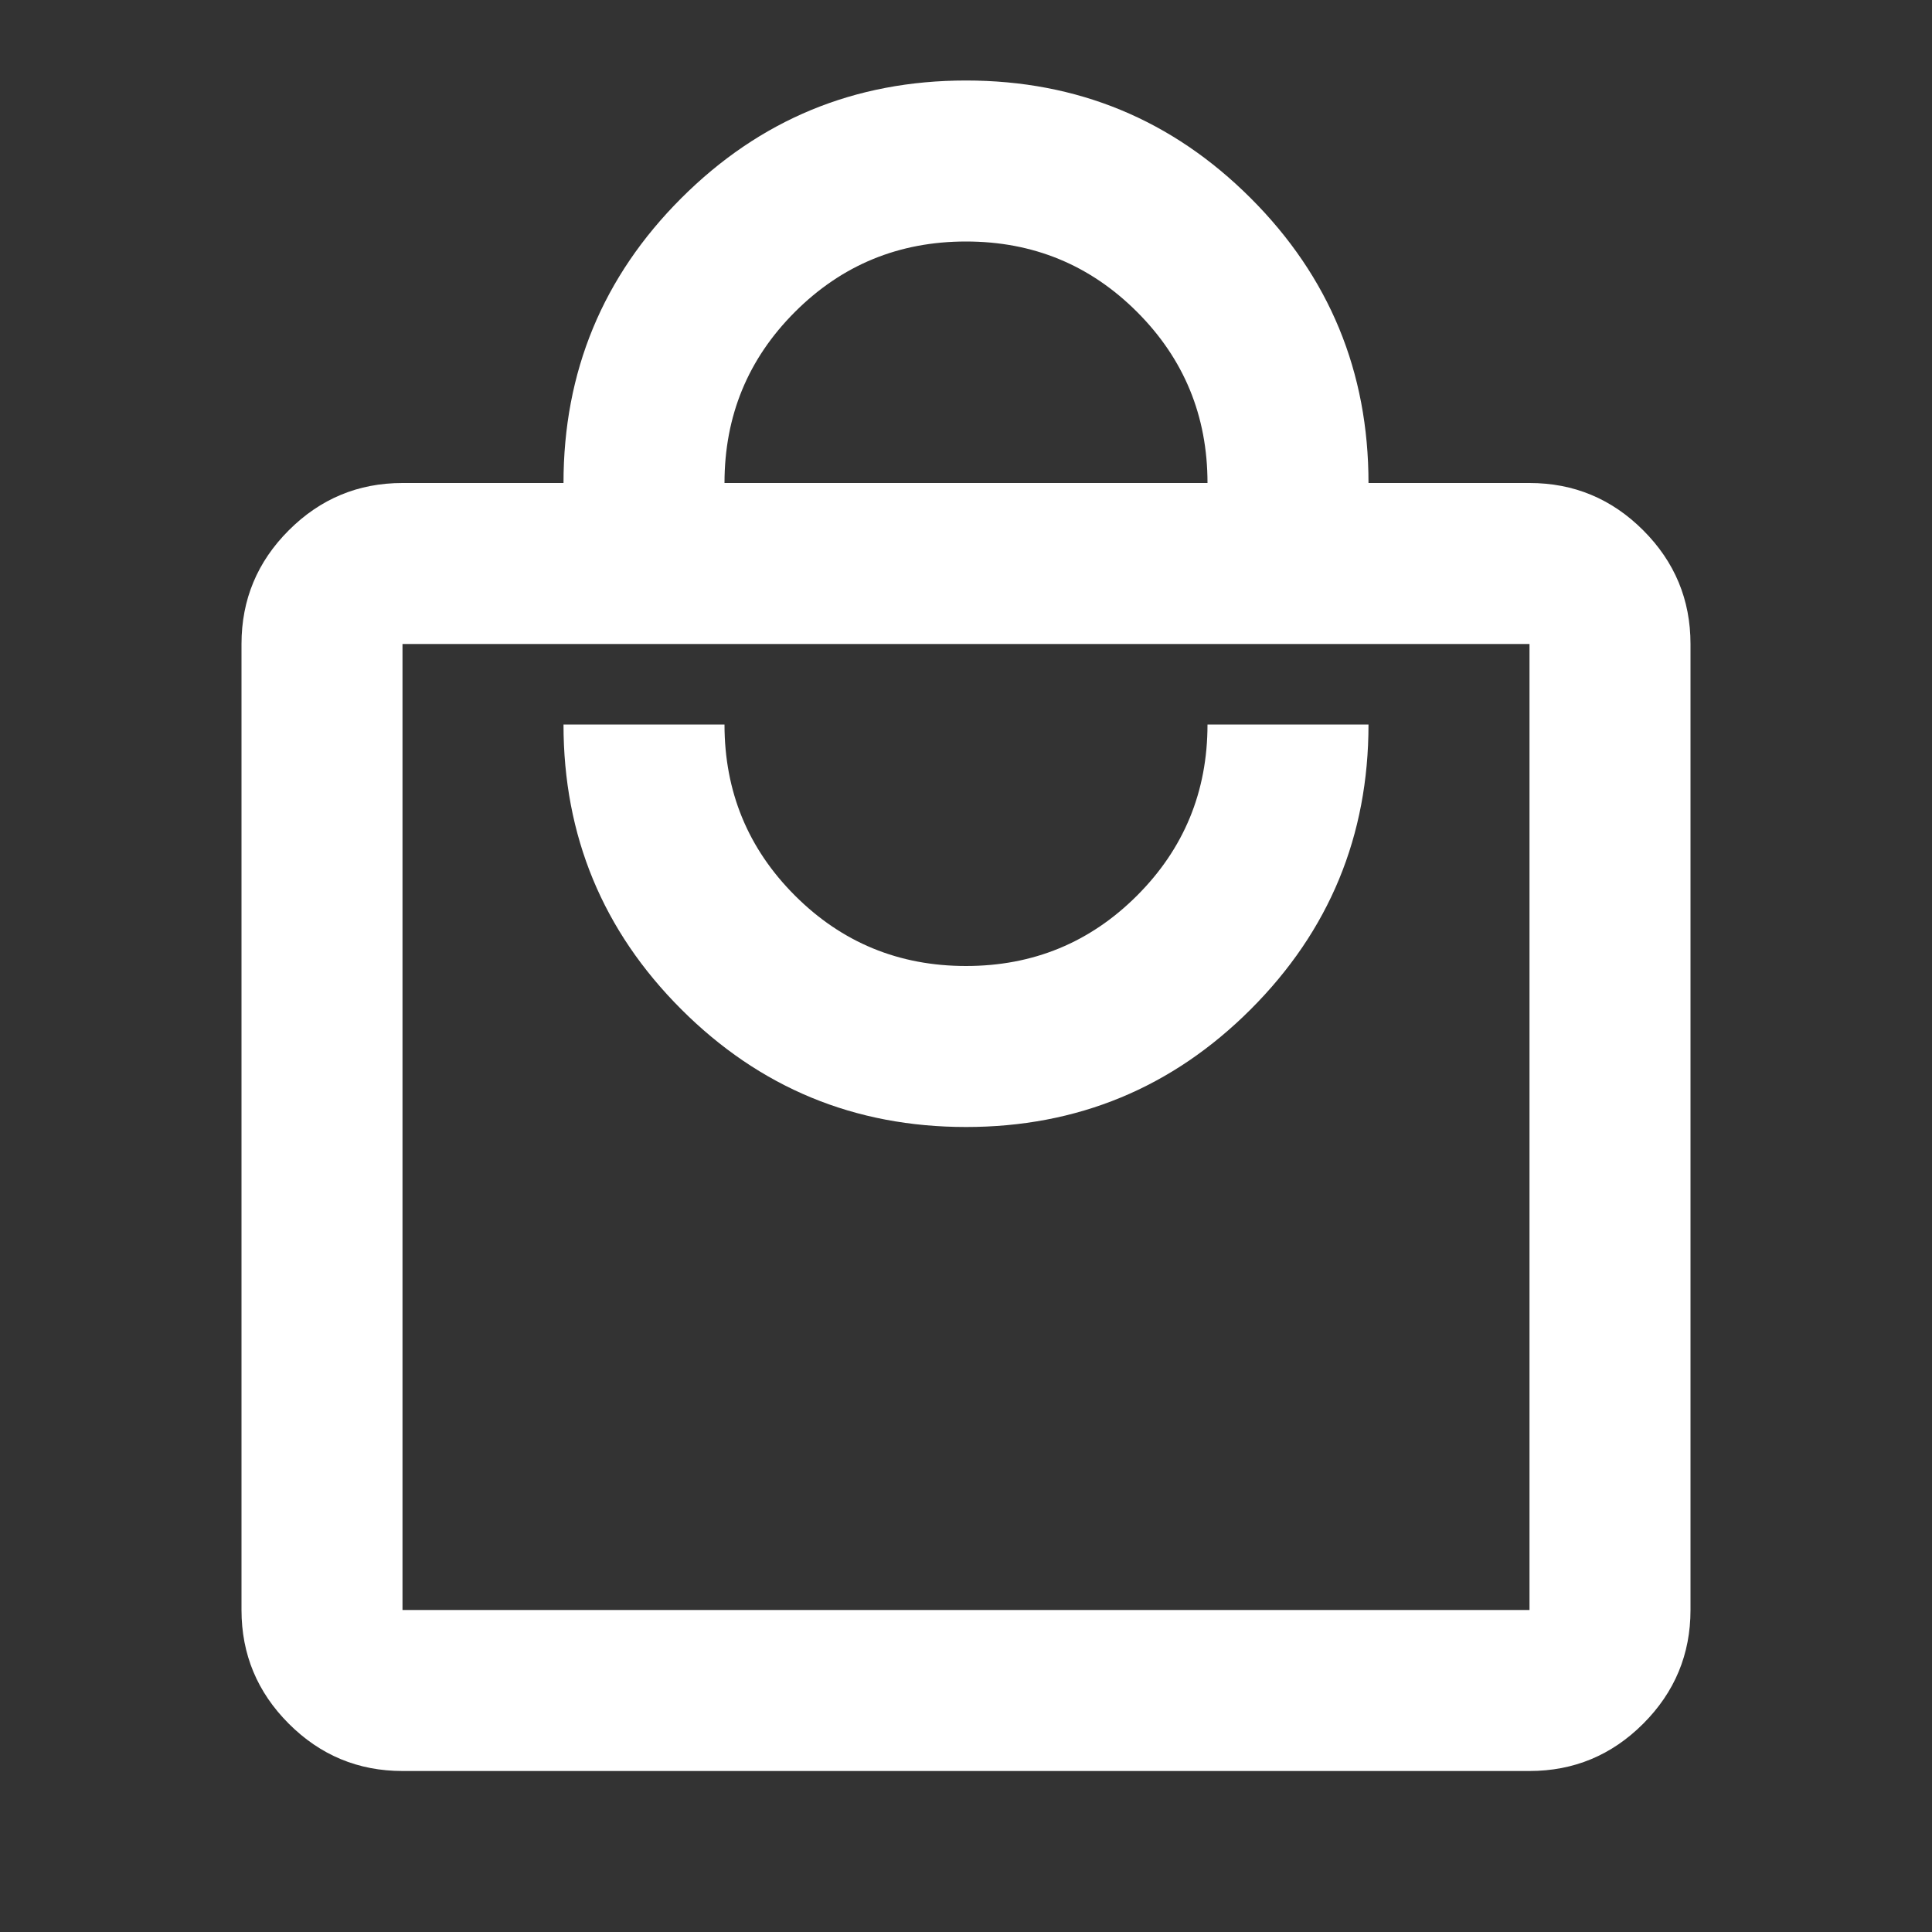 <svg xmlns="http://www.w3.org/2000/svg" height="24px" viewBox="0 -960 960 960" width="24px" fill="#ffffff"><rect x="0" y="-960" width="960" height="960" fill="#333333" stroke="none"/><path d="M200-80q-33 0-56.5-23.5T120-160v-480q0-33 23.5-56.5T200-720h80q0-83 58.5-141.5T480-920q83 0 141.5 58.5T680-720h80q33 0 56.5 23.5T840-640v480q0 33-23.5 56.5T760-80H200Zm0-80h560v-480H200v480Zm280-240q83 0 141.5-58.5T680-600h-80q0 50-35 85t-85 35q-50 0-85-35t-35-85h-80q0 83 58.5 141.5T480-400ZM360-720h240q0-50-35-85t-85-35q-50 0-85 35t-35 85ZM200-160v-480 480Z"/></svg>